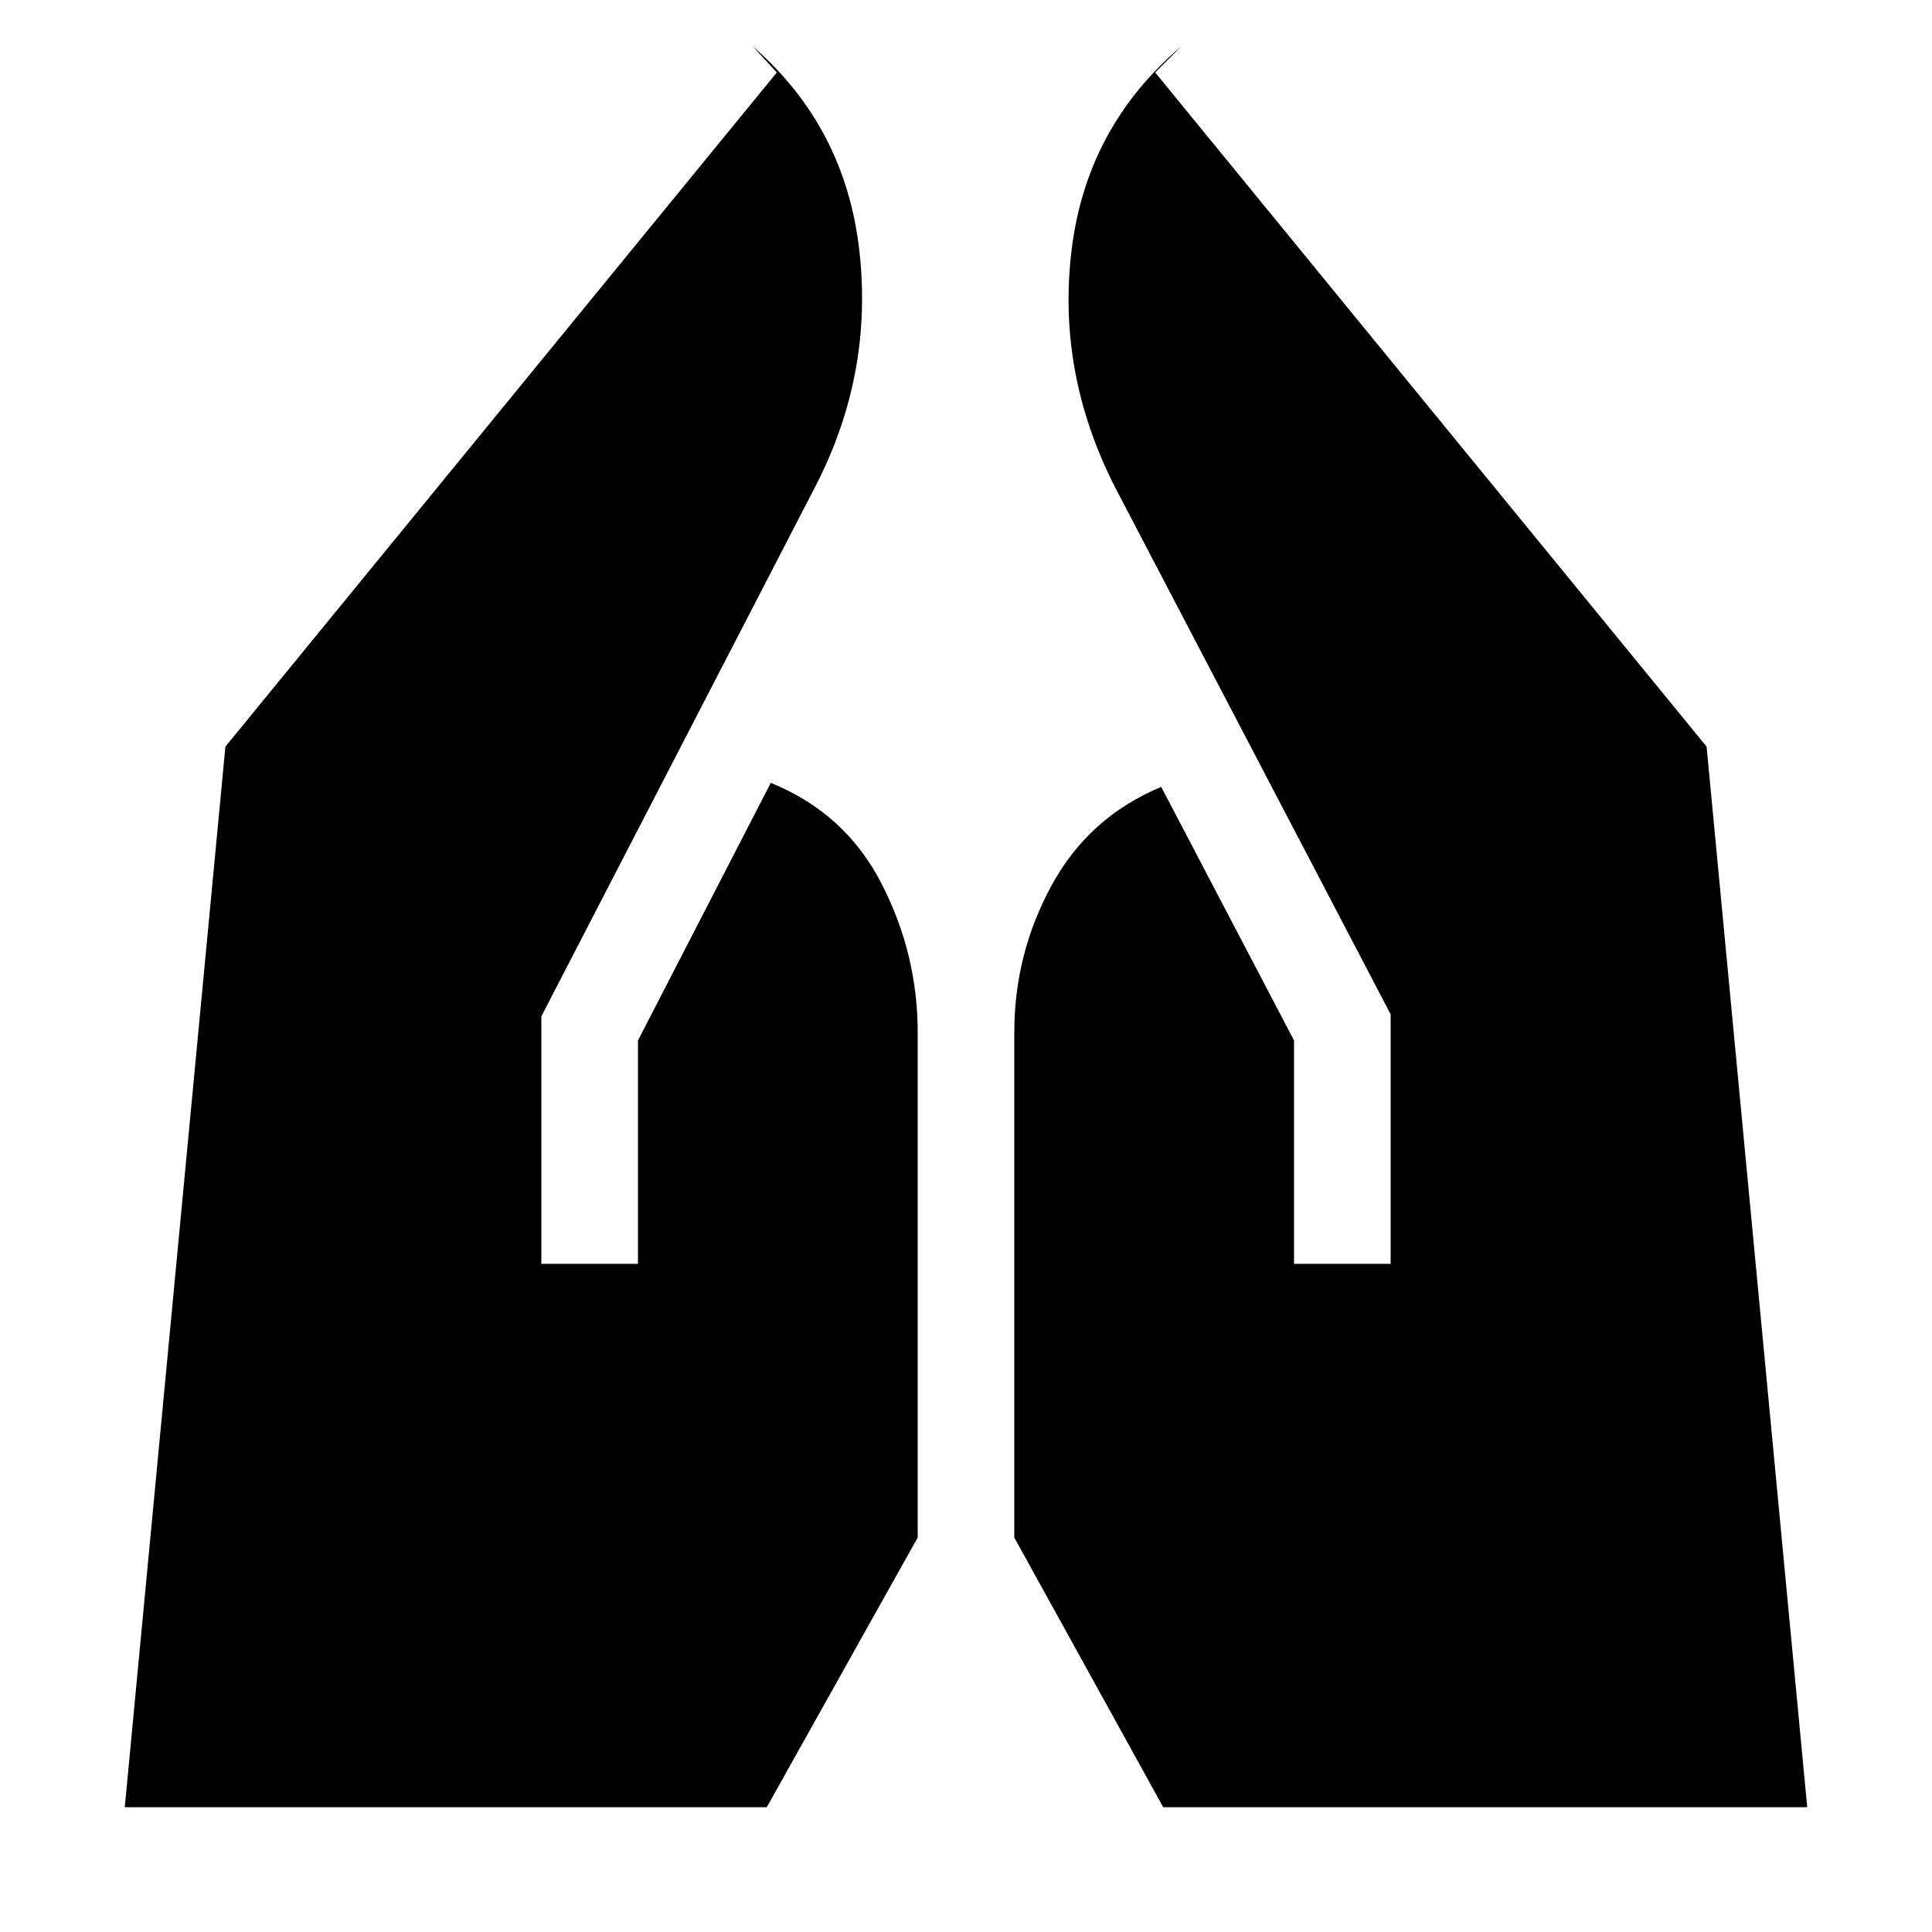 <svg xmlns="http://www.w3.org/2000/svg" height="20" viewBox="0 -960 960 960" width="20"><path d="M643-332v-111l-66-126q-36 15-54.5 49T504-447v251l74 134h320l-50-527-274-335 13-13q-47 40-54.5 101T554-718l137 262v124h-48Zm-374 0v-123l136-263q29-56 22-117.5T374-937l12 13-274 335L62-62h319l75-134v-251q0-39-18-74t-55-50l-66 128v111h-48Z"/></svg>